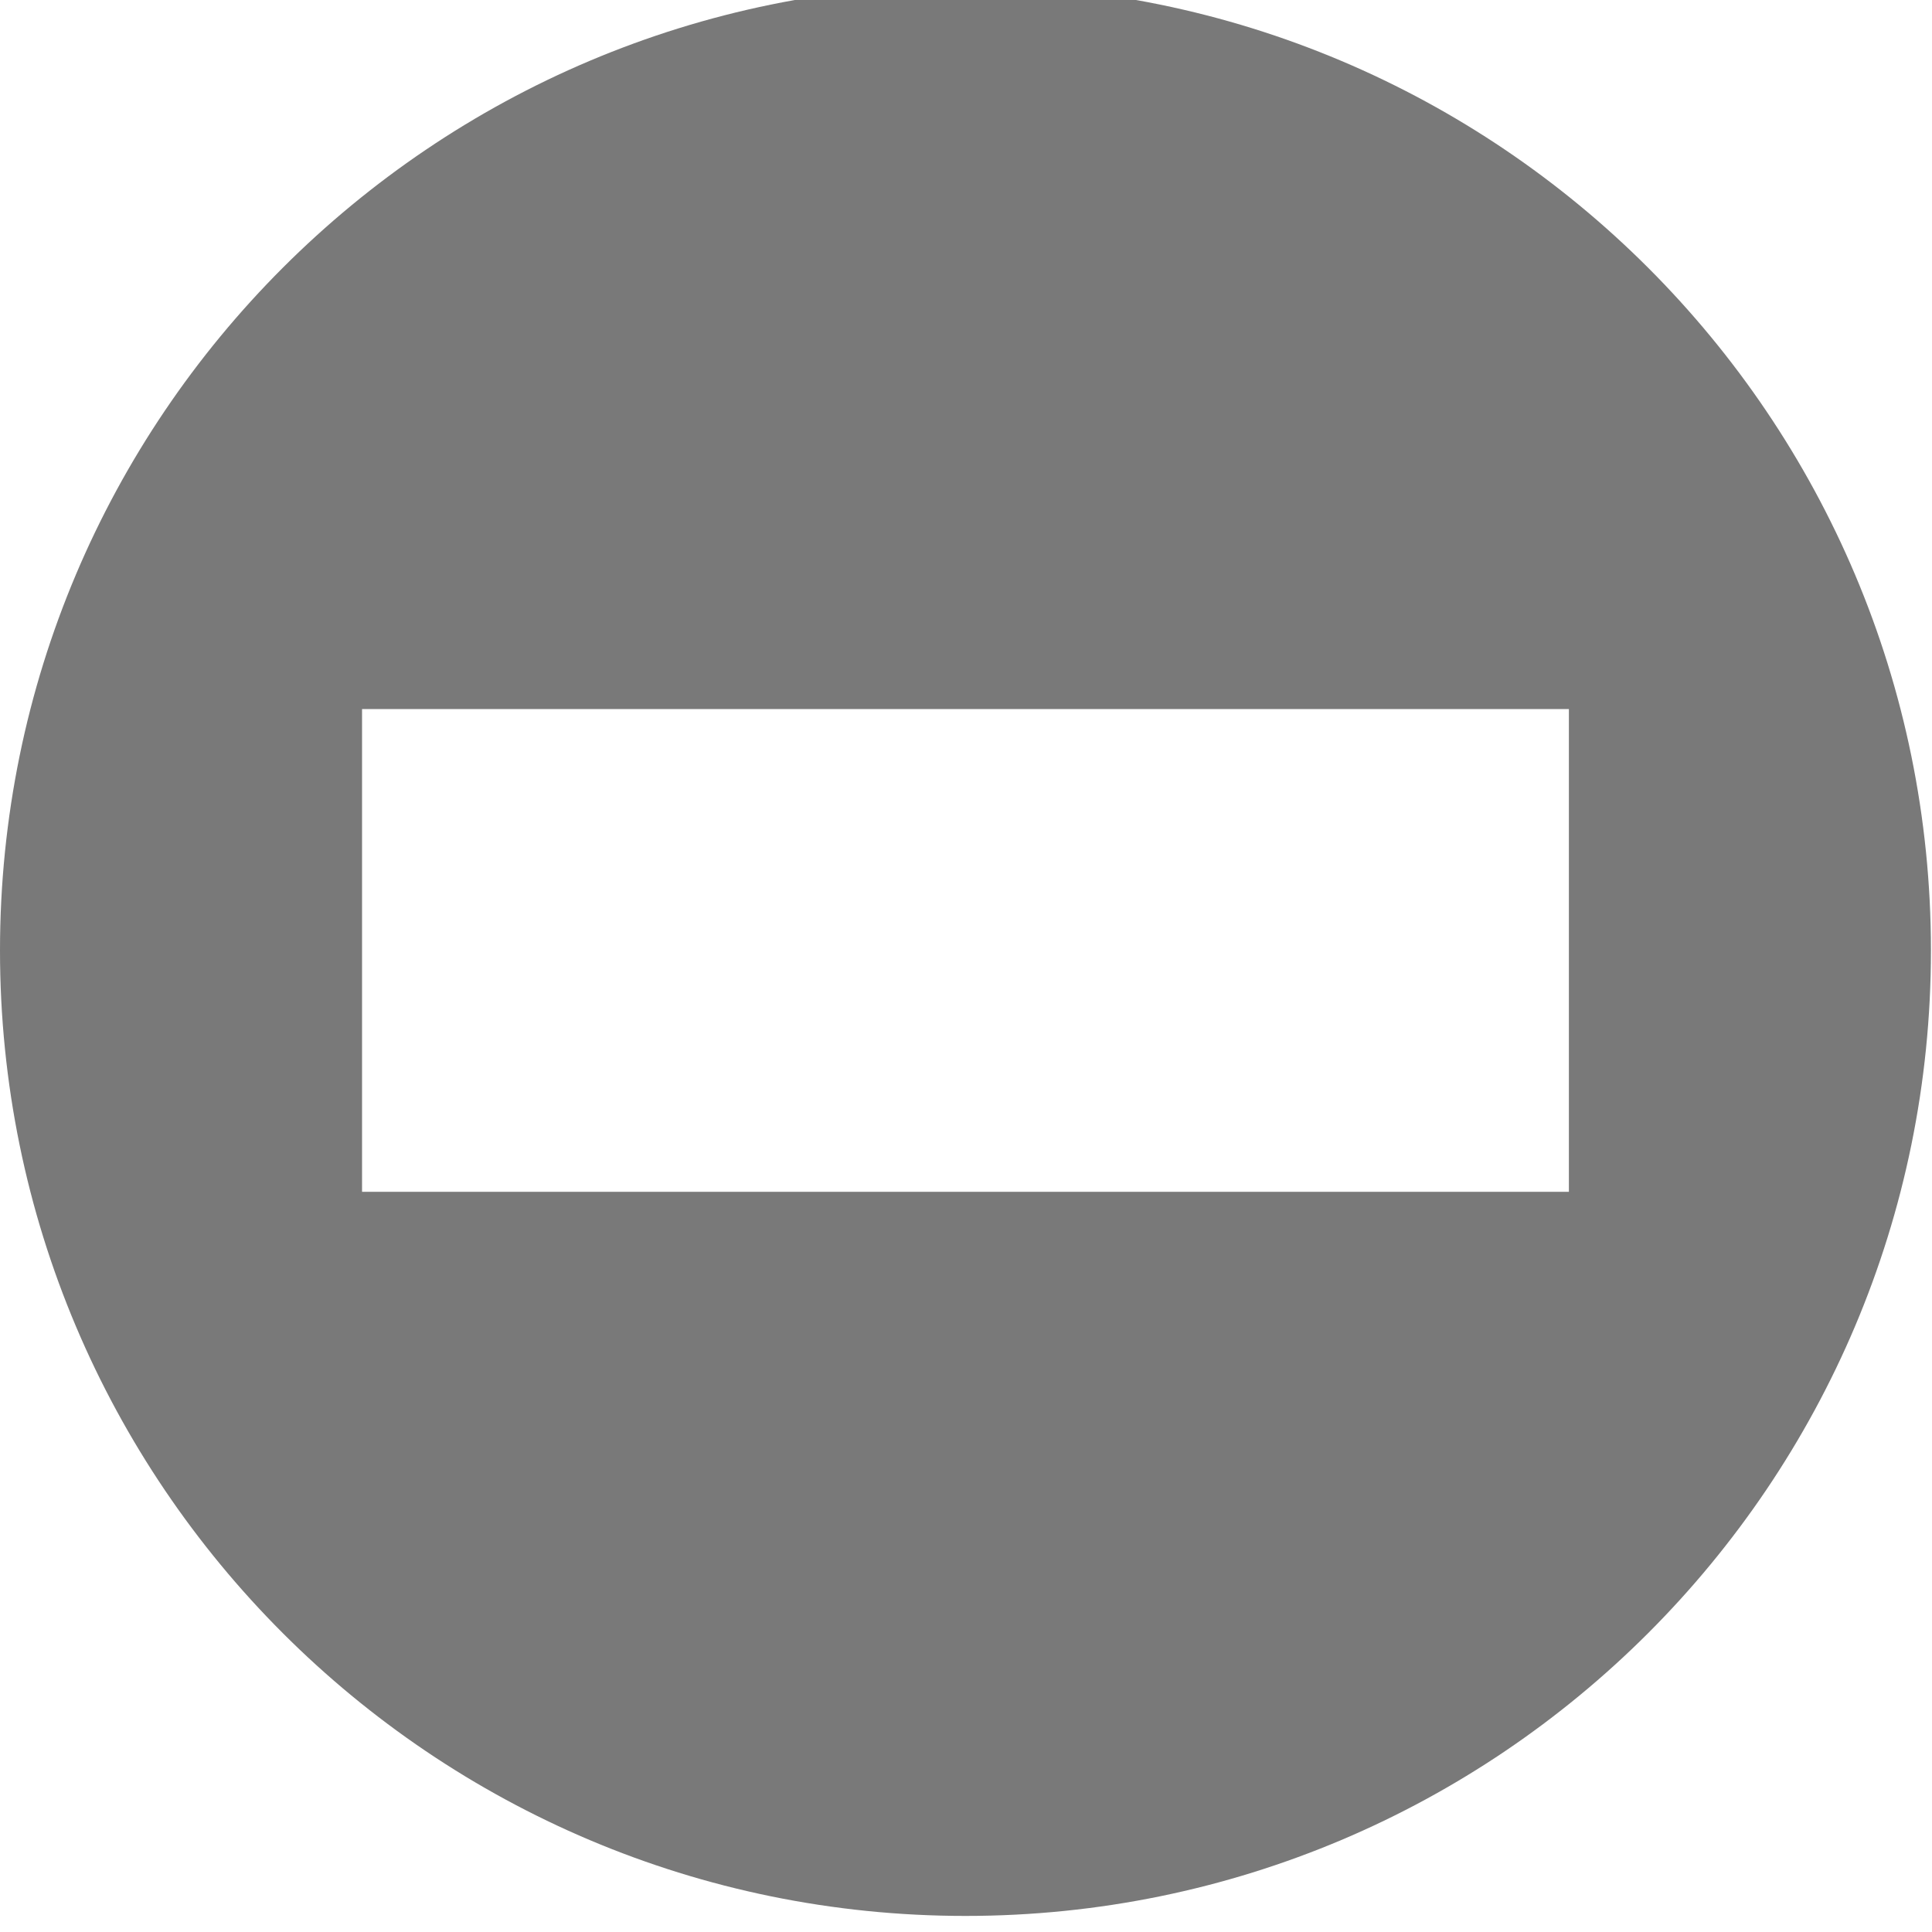 <?xml version="1.0" encoding="UTF-8" standalone="no"?>
<svg
   xmlns:dc="http://purl.org/dc/elements/1.1/"
   xmlns:cc="http://creativecommons.org/ns#"
   xmlns:rdf="http://www.w3.org/1999/02/22-rdf-syntax-ns#"
   xmlns:svg="http://www.w3.org/2000/svg"
   xmlns="http://www.w3.org/2000/svg"
   id="svg8"
   version="1.1"
   viewBox="0 0 4.233 4.233"
   height="16"
   width="16">
  <defs
     id="defs2" />
  <g
     transform="matrix(1.111,0,0,1.111,1.8212526e-8,-325.767)"
     id="layer1">
    <path
       id="path815"
       transform="matrix(0.238,0,0,0.238,-1.6391274e-8,293.19)"
       d="M 8 0 C 3.582 1.1045694e-07 1.1045694e-07 3.582 0 8 C 1.1045694e-07 12.418 3.582 16 8 16 C 12.418 16 16 12.418 16 8 C 16 3.582 12.418 1.1045694e-07 8 0 z M 3 6 L 13 6 L 13 10 L 3 10 L 3 6 z "
       style="opacity:1;fill:#797979;fill-opacity:1;stroke:none;stroke-width:0.844;stroke-linecap:round;stroke-linejoin:miter;stroke-miterlimit:4;stroke-dasharray:none;stroke-opacity:1;paint-order:markers fill stroke" />
  </g>
</svg>
